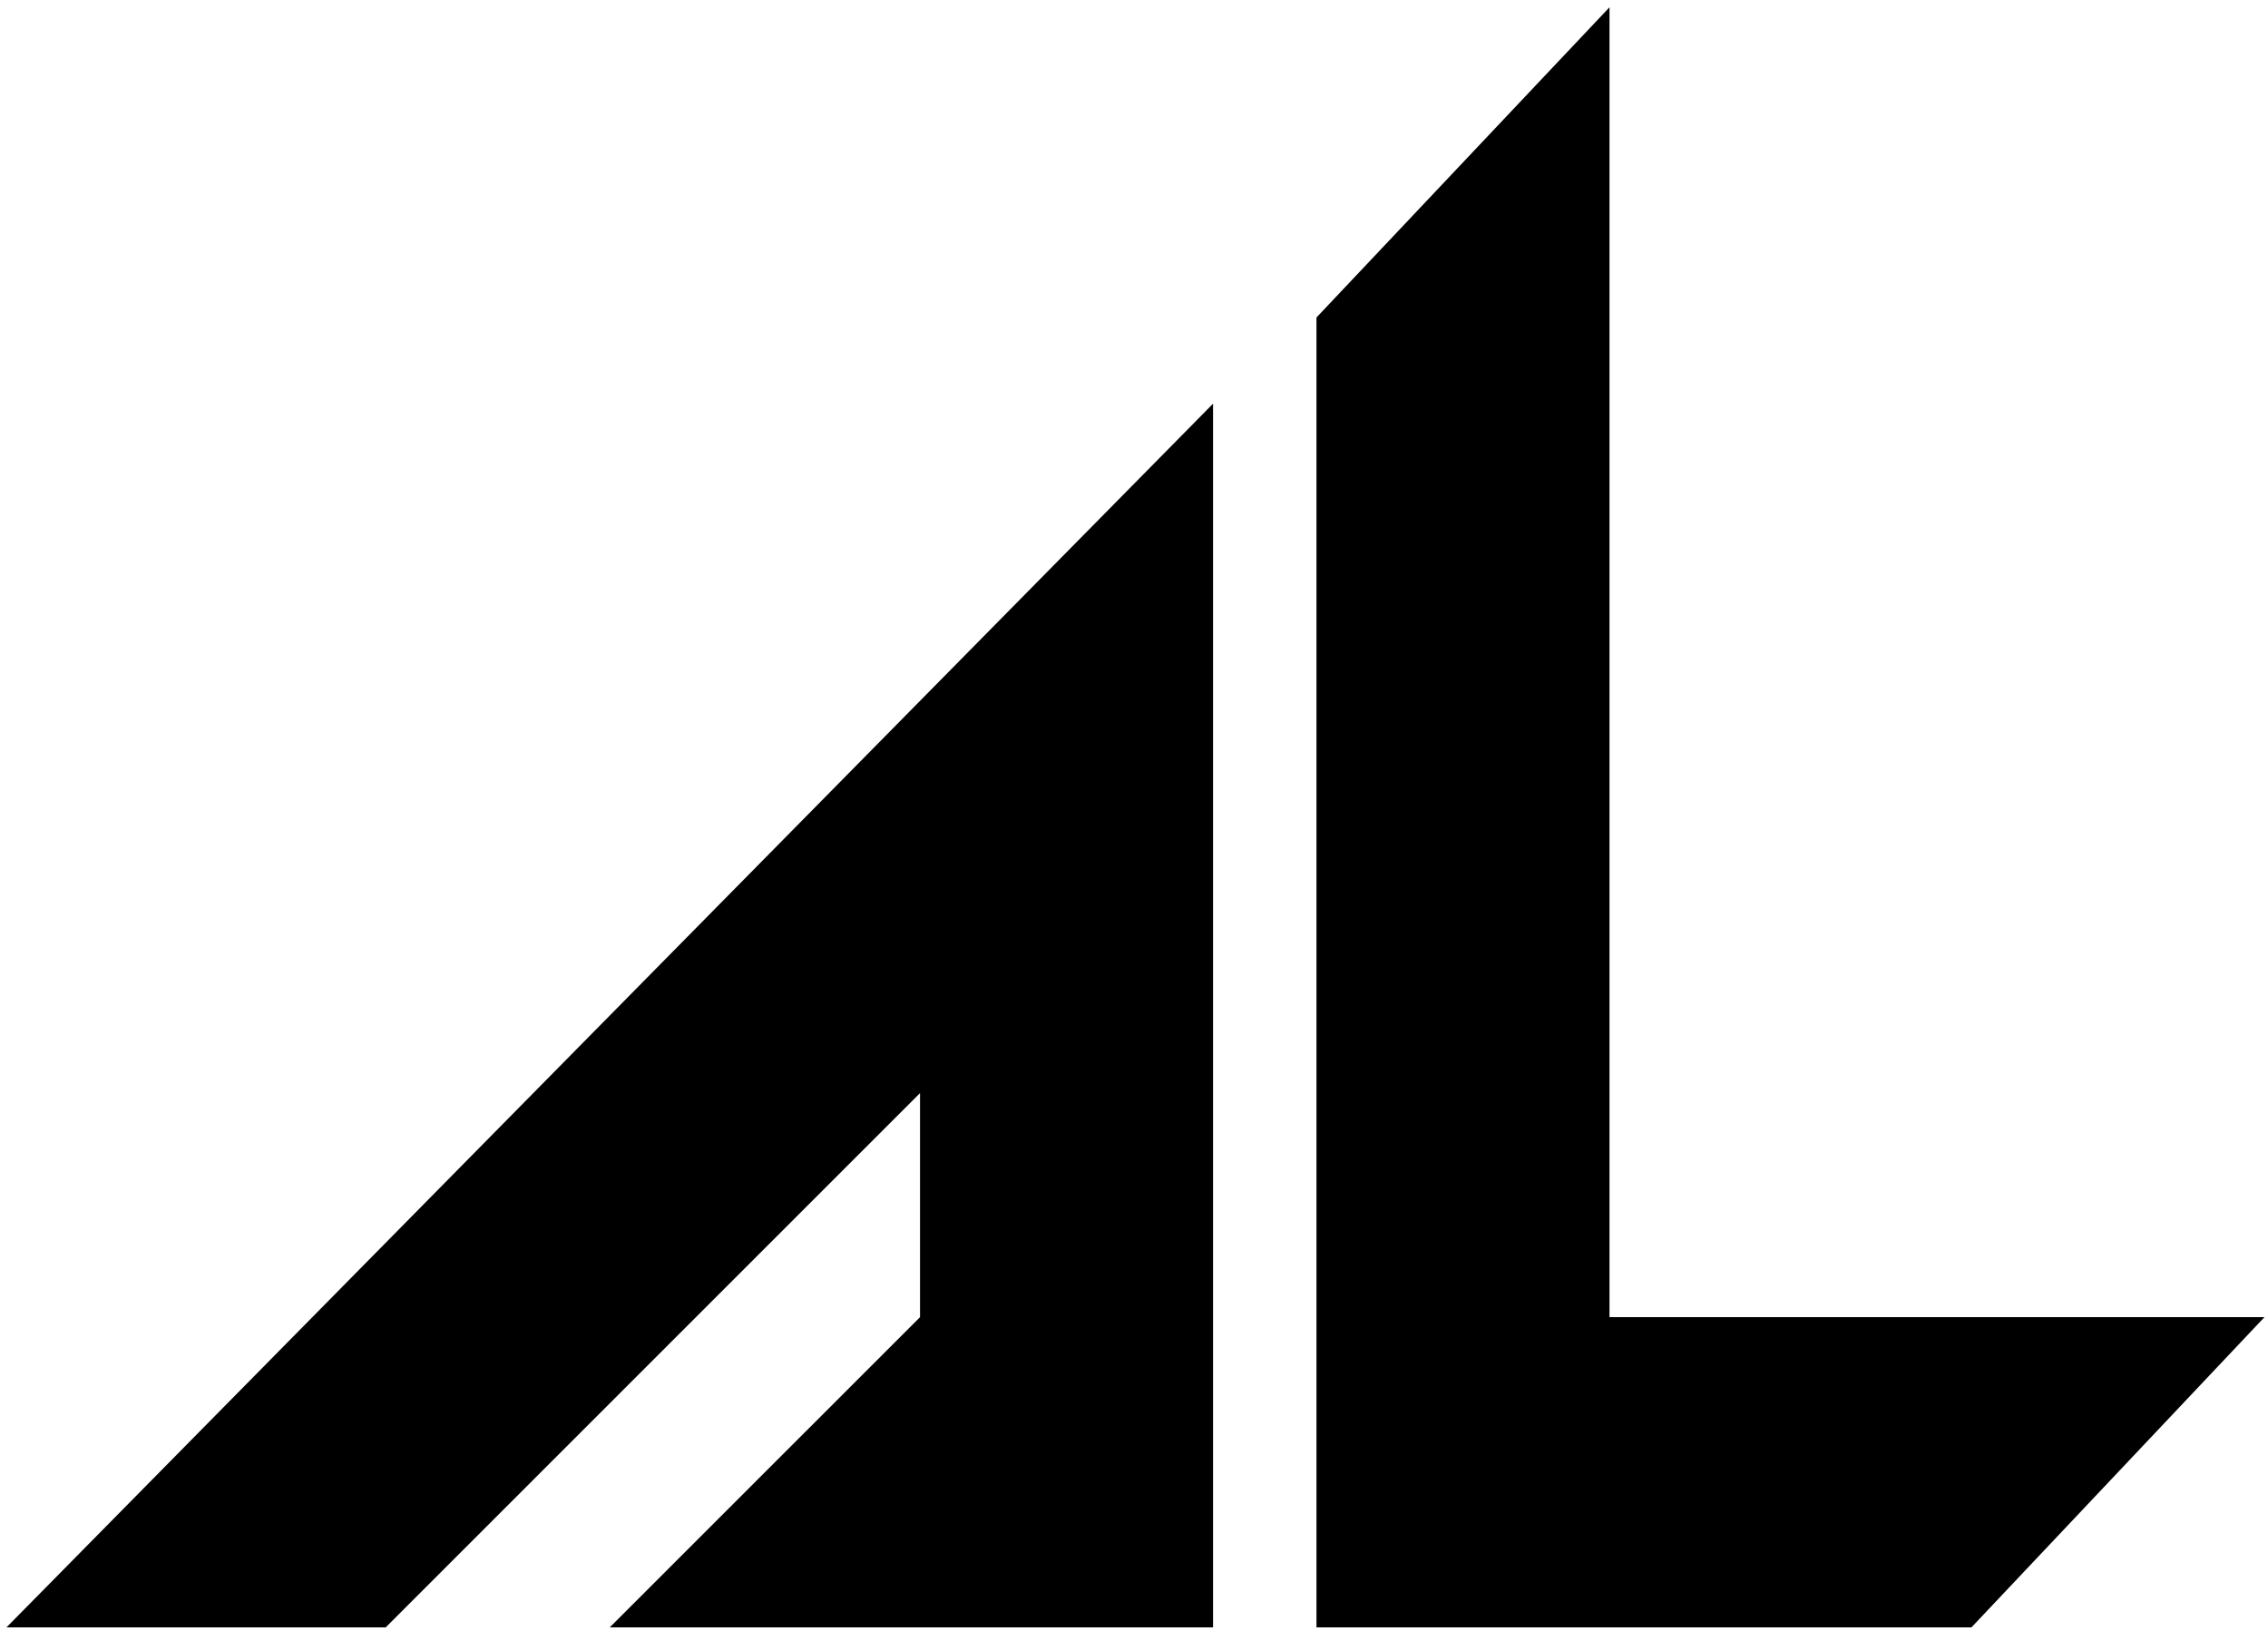 <svg xmlns="http://www.w3.org/2000/svg" xml:space="preserve" width="146px" height="105px" version="1.1" style="shape-rendering:geometricPrecision; text-rendering:geometricPrecision; image-rendering:optimizeQuality; fill-rule:evenodd; clip-rule:evenodd" viewBox="4.623 3.702 131.581 94.383" xmlns:xlink="http://www.w3.org/1999/xlink"  preserveAspectRatio="xMidYMid meet"><rect id="svgEditorBackground" x="0" y="0" width="300" height="106" style="fill: none; stroke: none;"/>
 <defs>
  <style type="text/css">
   <![CDATA[
    .fil3 {fill:#231F20}
    .fil1 {fill:#514E4F}
    .fil2 {fill:#231F20;fill-rule:nonzero}
    .fil0 {fill:#FAB70A;fill-rule:nonzero}
   ]]>
  </style>
 </defs>
 <g id="Layer_x0020_1">
  <g id="Automotive_lighting_logo.svg">
   <g id="layer1">
    <g id="g2562">
     <polygon id="path45" points="81,22 98,4 98,80 136,80 119,98 81,98 "/>
     <polygon id="path47" points="5,98 75,27 75,98 40,98 58,80 58,67 27,98 "/>
     
     
     
     
     
     
     
     
     
     
     
     
     
     
     
     
     
     
    </g>
   </g>
  </g>
 </g>
</svg>